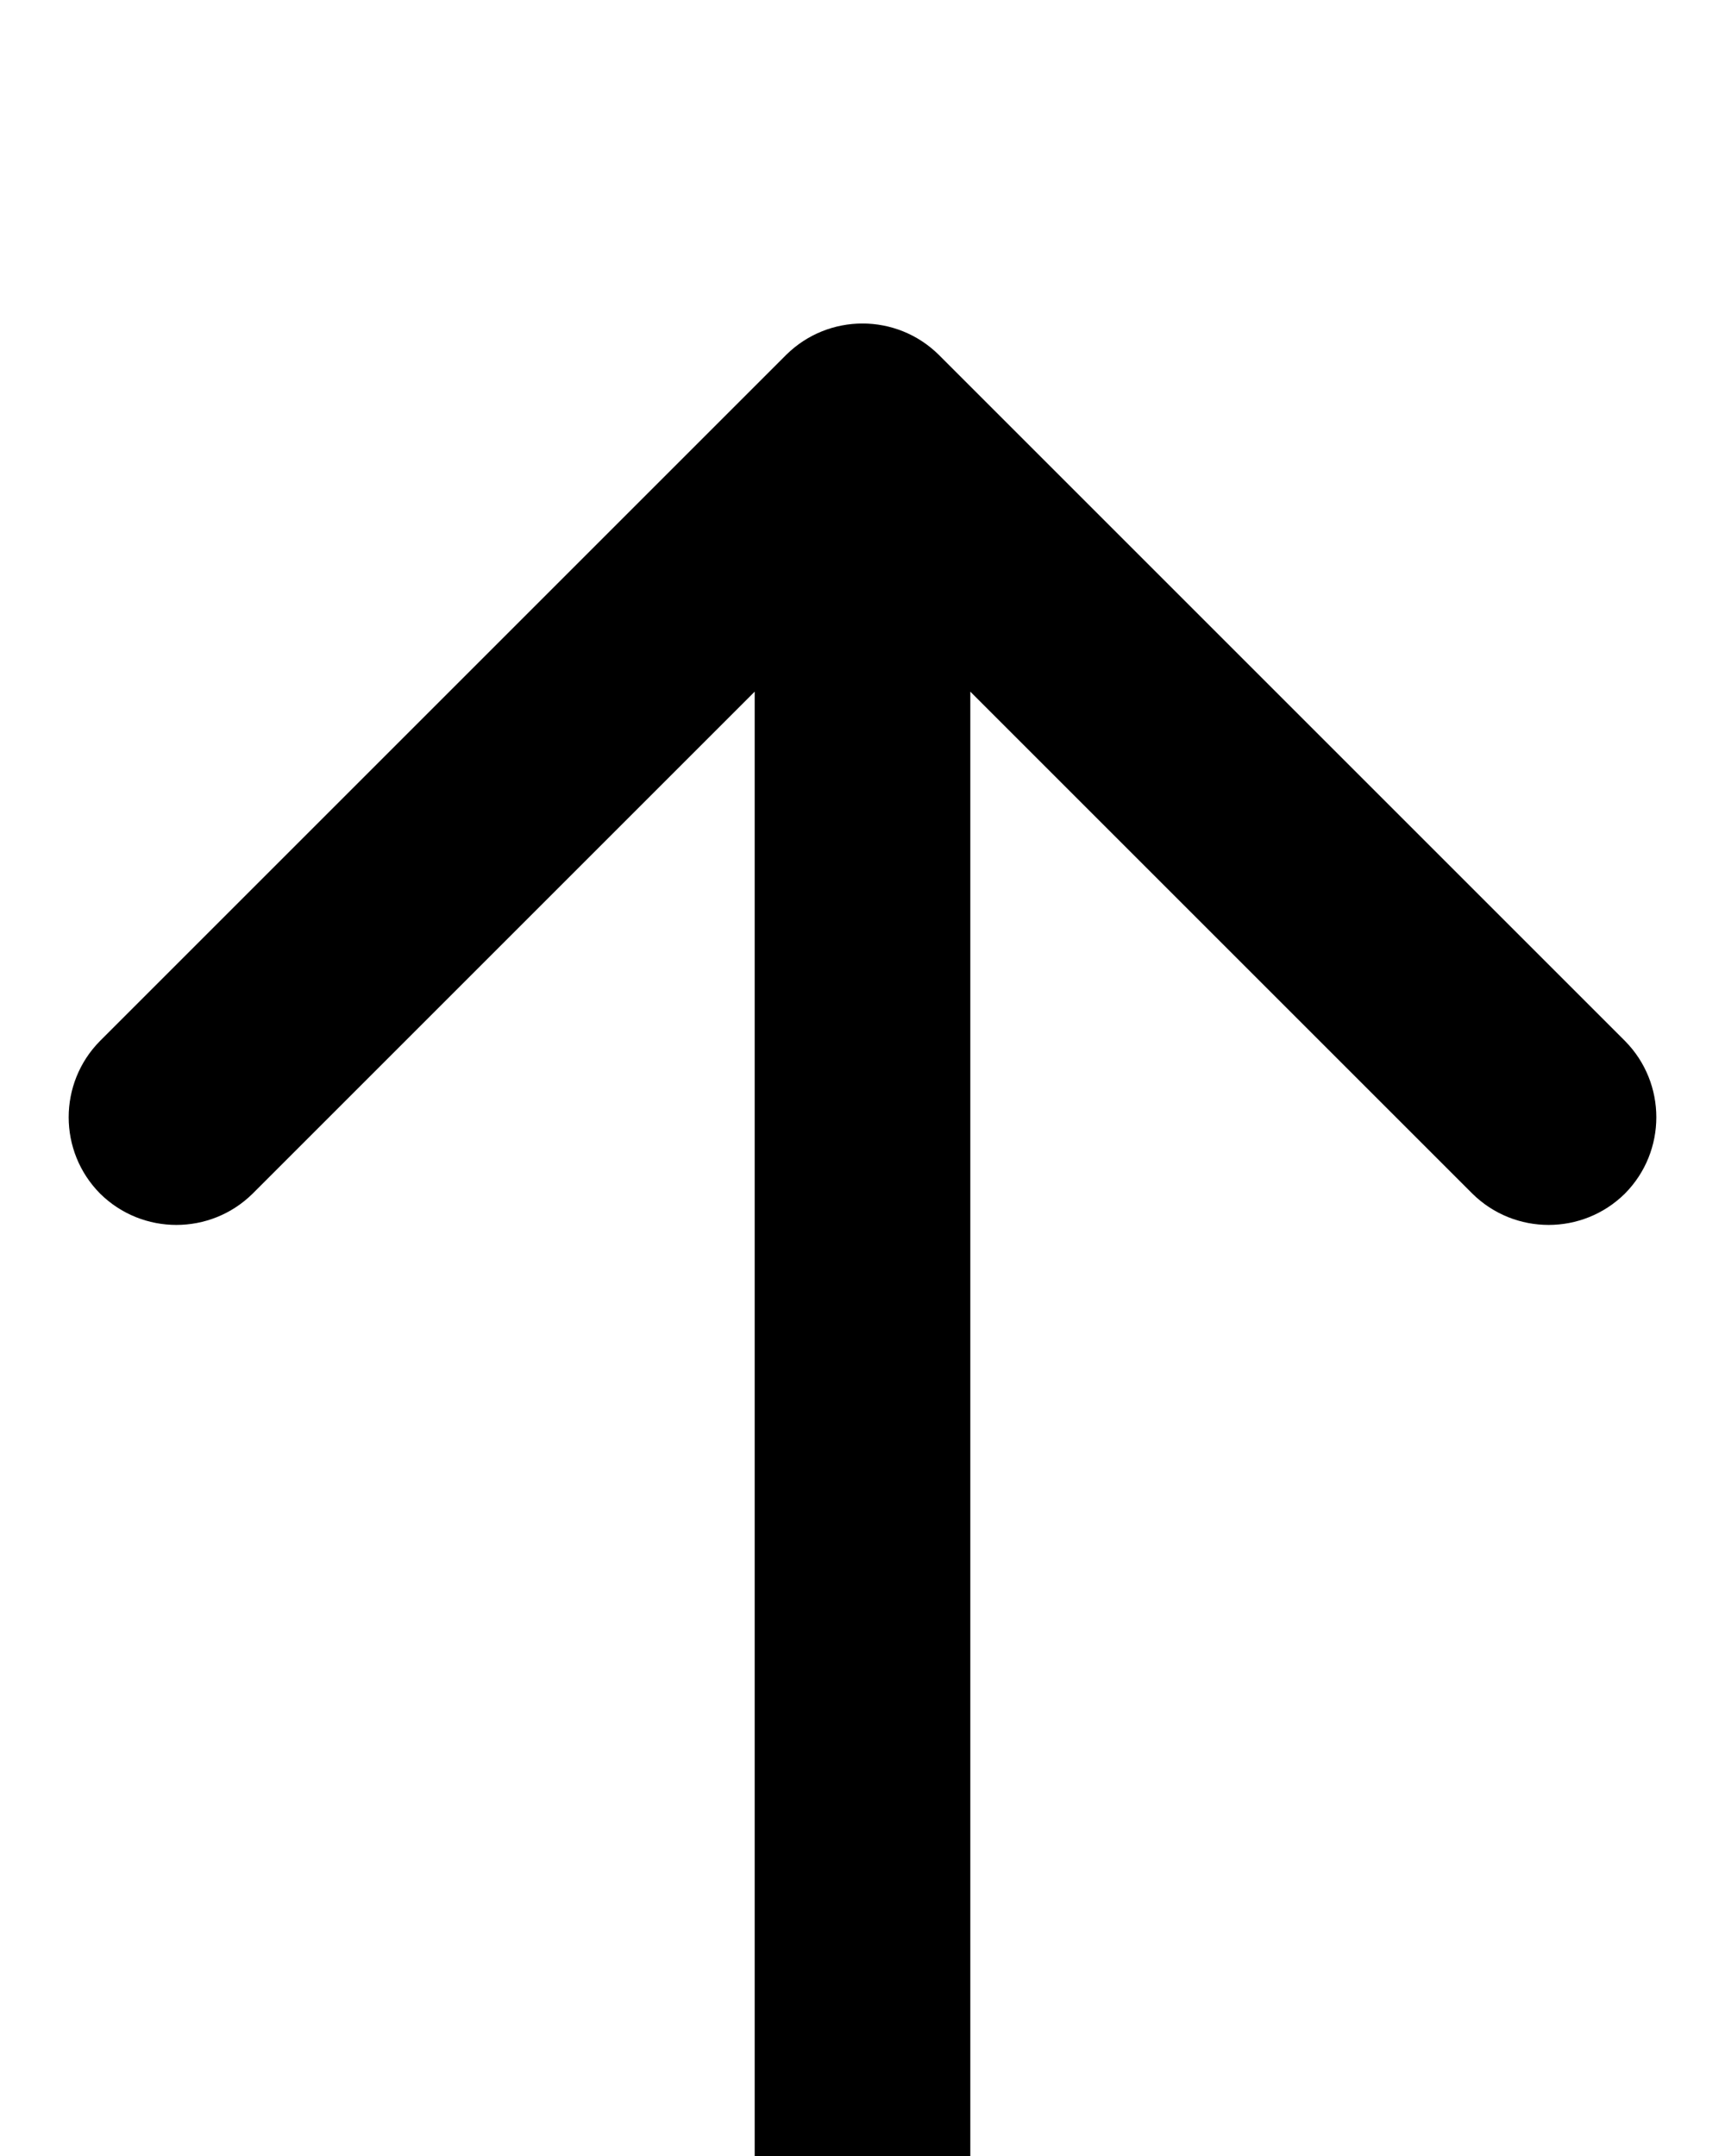 <svg width="4" height="5" viewBox="0 0 4 5" fill="none" xmlns="http://www.w3.org/2000/svg">
<path d="M2.177 0.823C2.079 0.726 1.921 0.726 1.823 0.823L0.232 2.414C0.135 2.512 0.135 2.67 0.232 2.768C0.33 2.865 0.488 2.865 0.586 2.768L2 1.354L3.414 2.768C3.512 2.865 3.67 2.865 3.768 2.768C3.865 2.67 3.865 2.512 3.768 2.414L2.177 0.823ZM2.25 5L2.25 1L1.75 1L1.75 5L2.25 5Z" fill="black"/>
</svg>
